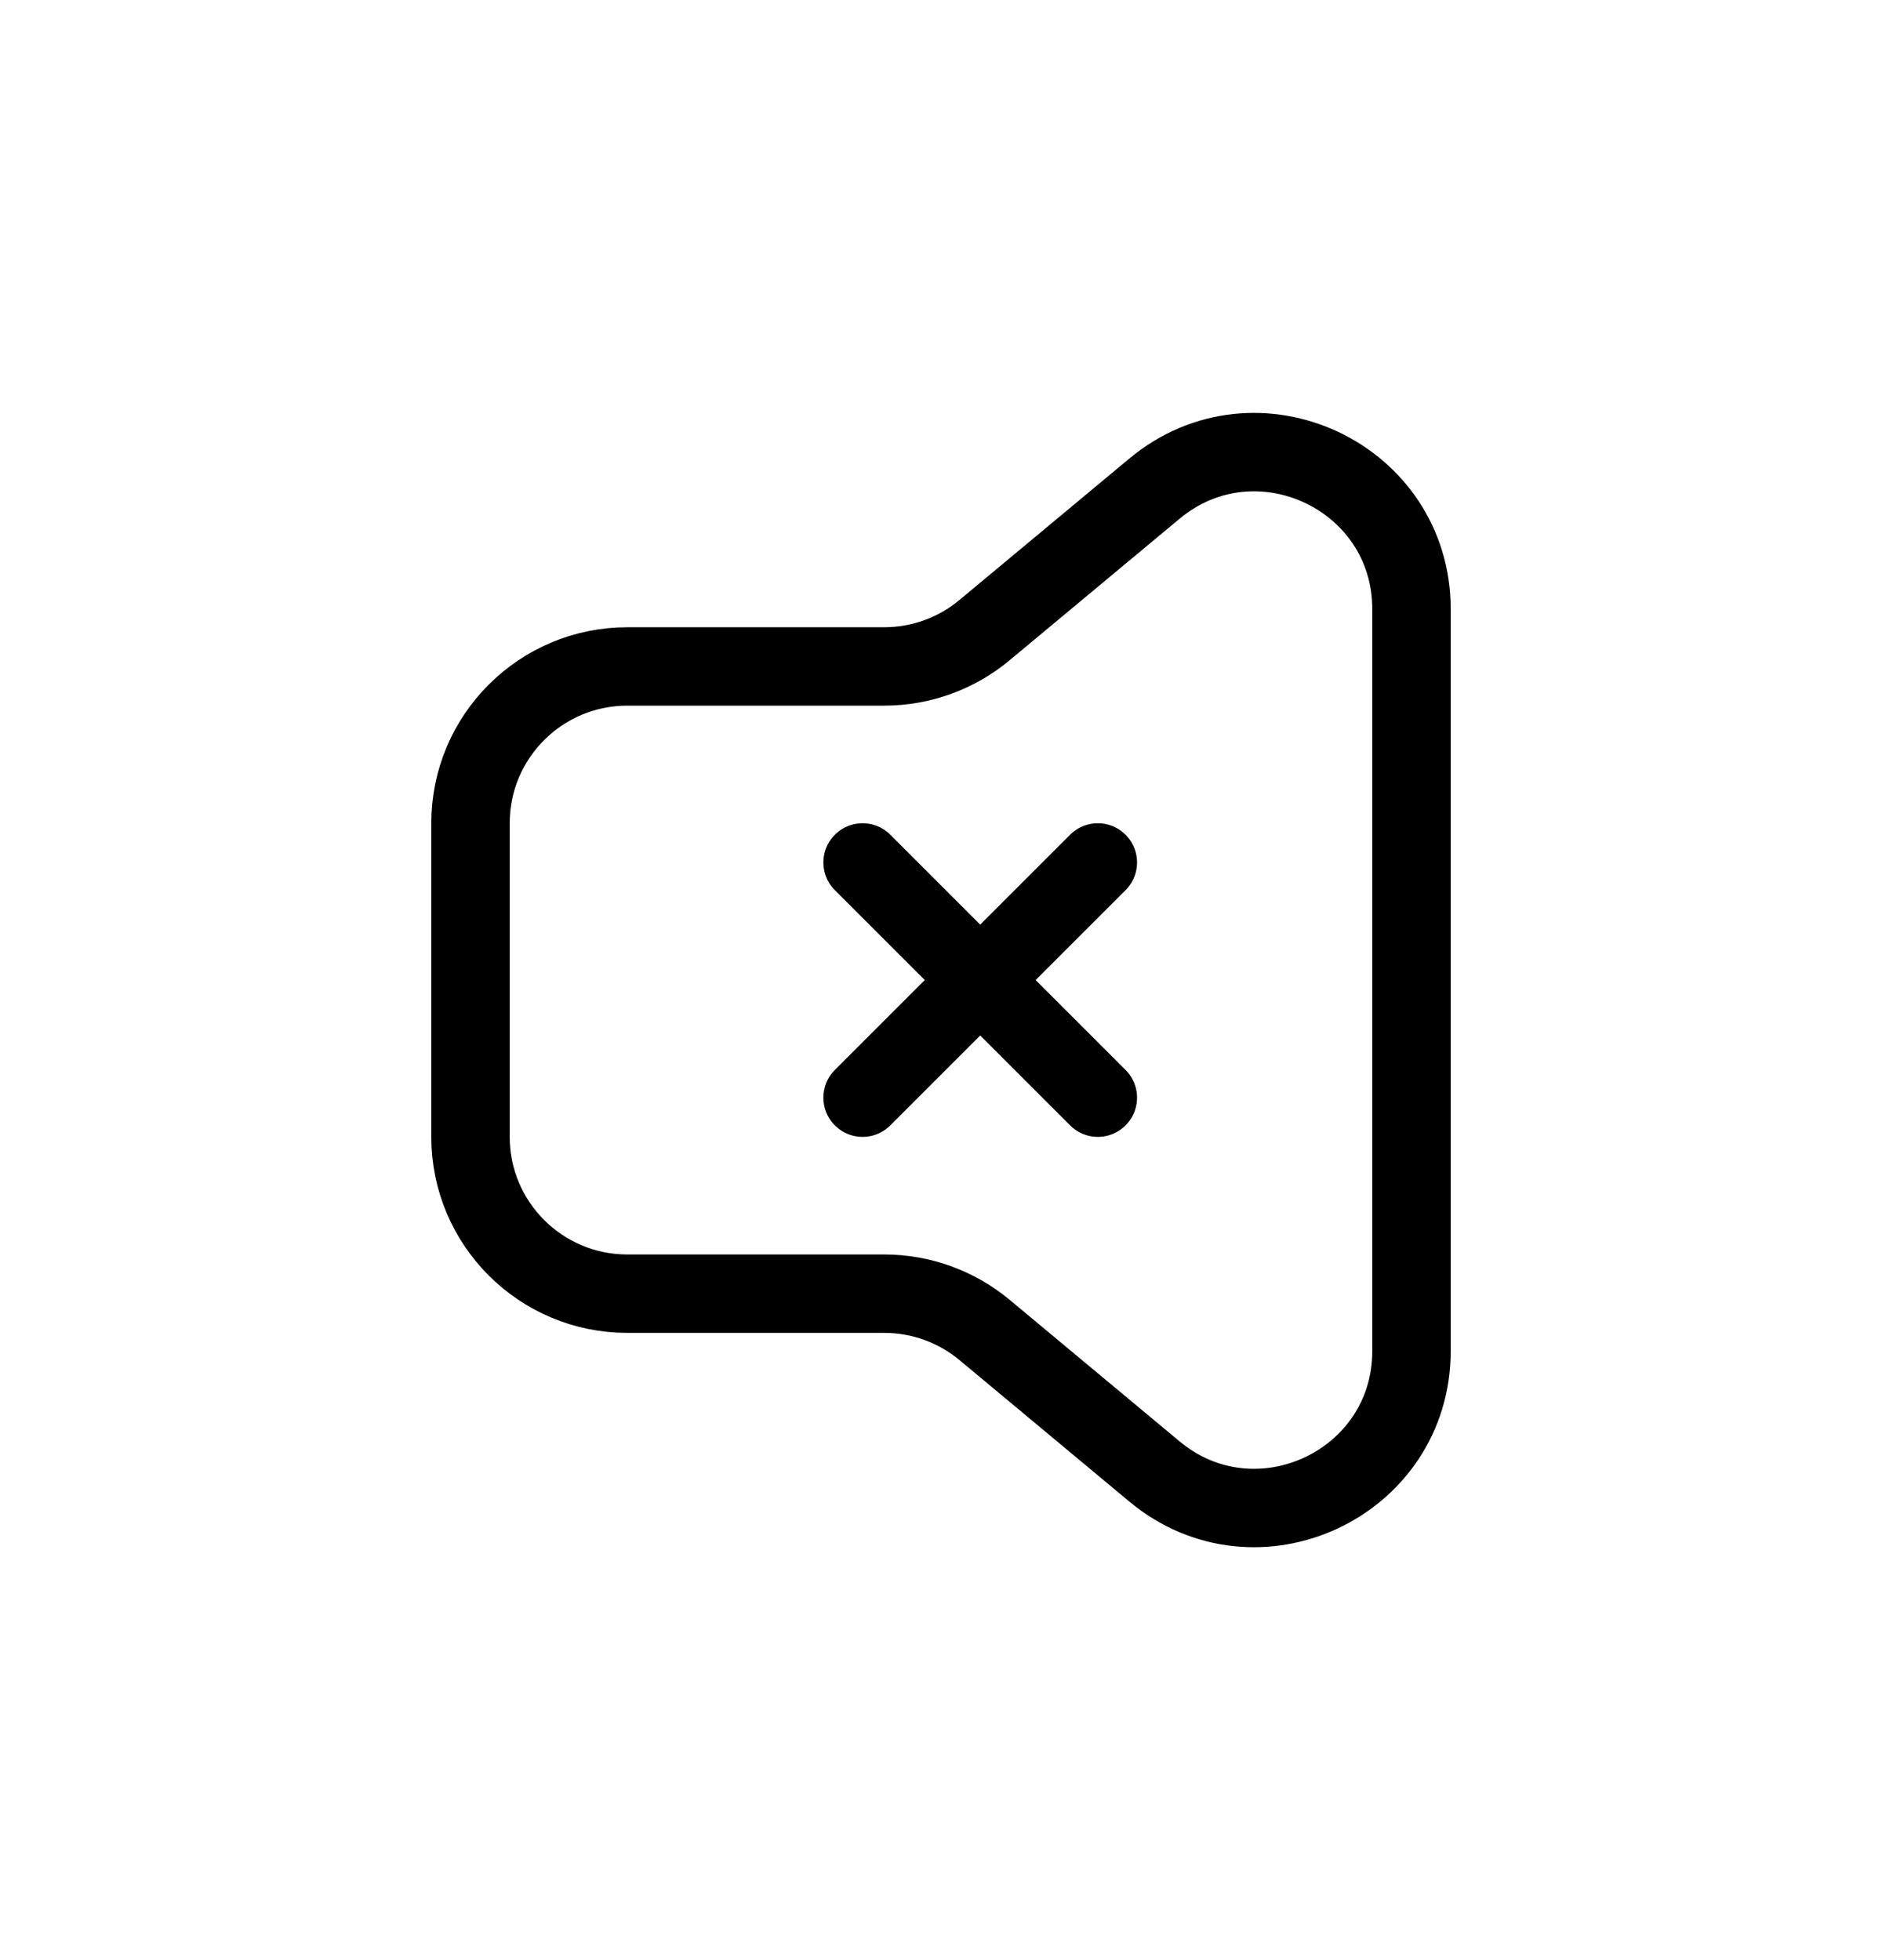 <svg width="24" height="25" viewBox="0 0 24 25" fill="none" xmlns="http://www.w3.org/2000/svg">
<path d="M11 11L12.5 12.5M12.5 12.5L14 14M12.5 12.5L14 11M12.5 12.5L11 14M11.276 8.5H8C6.895 8.5 6 9.395 6 10.5V14.5C6 15.604 6.895 16.5 8 16.5H11.276C11.744 16.5 12.197 16.664 12.556 16.963L14.72 18.766C16.022 19.852 18 18.926 18 17.23V7.77C18 6.074 16.022 5.148 14.72 6.234L12.556 8.036C12.197 8.336 11.744 8.5 11.276 8.5Z" stroke="currentColor" stroke-linecap="round" stroke-linejoin="round"/>
</svg>
